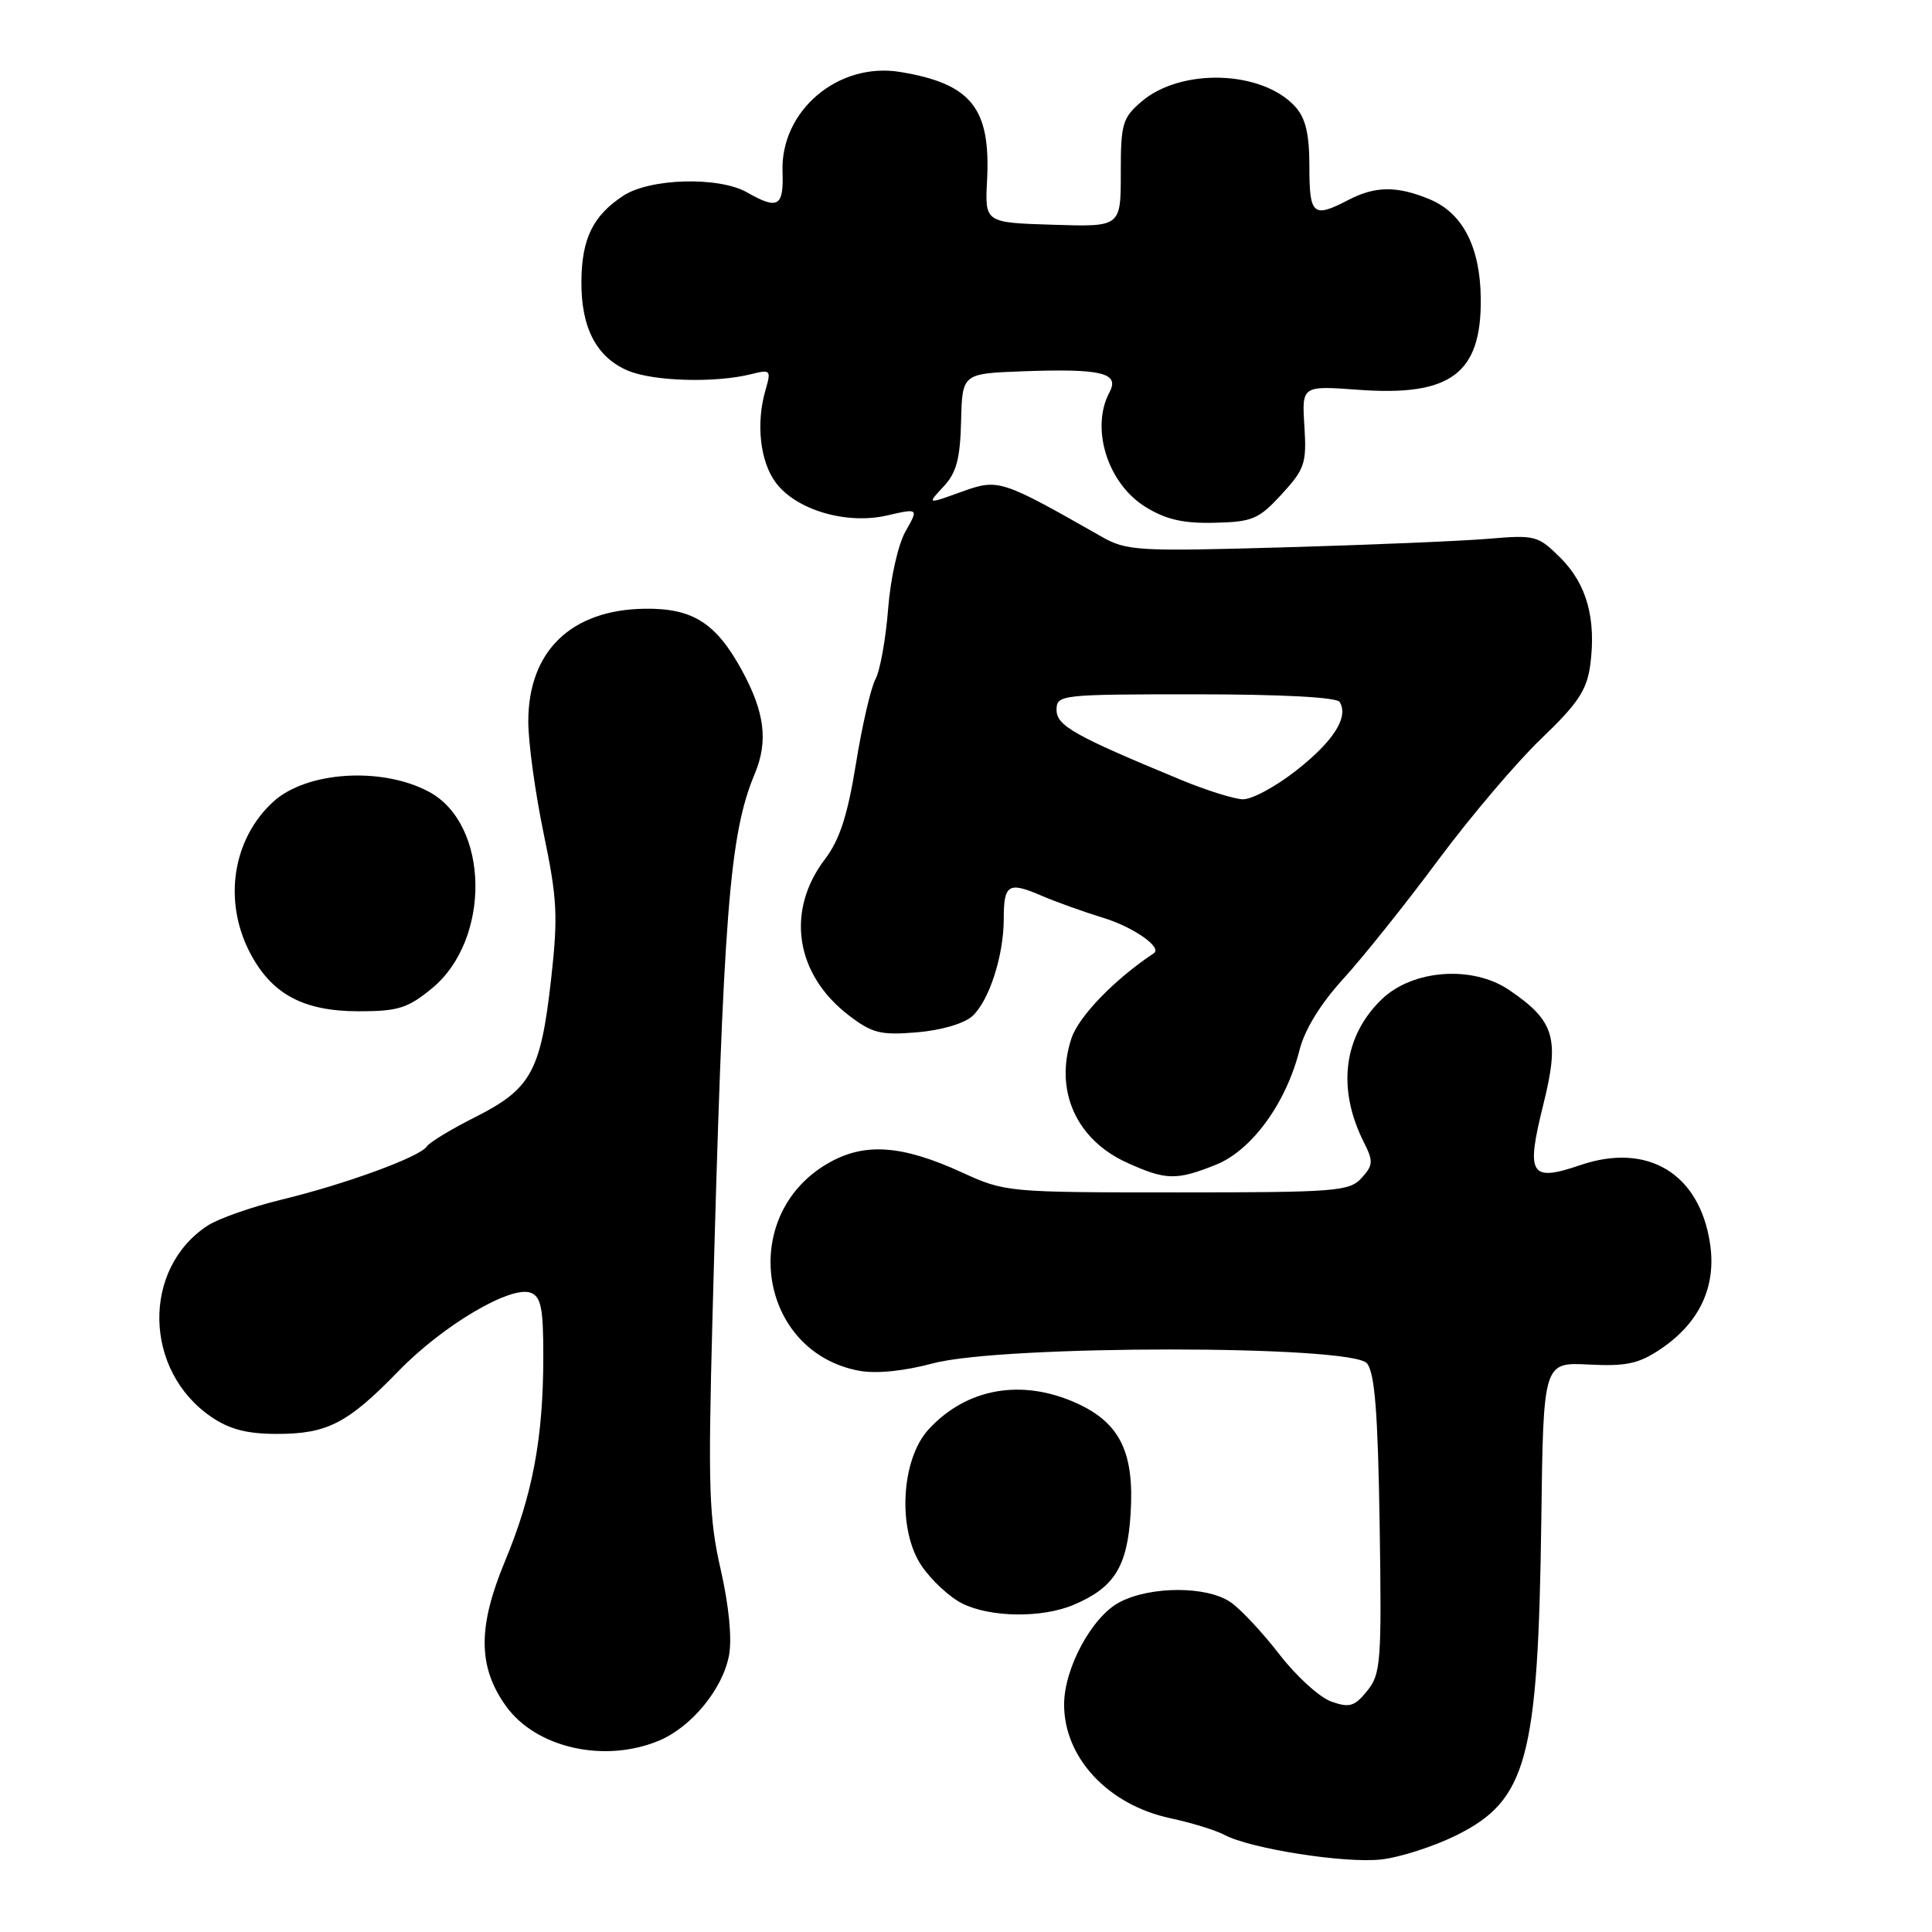 <?xml version="1.0" encoding="UTF-8" standalone="no"?>
<!DOCTYPE svg PUBLIC "-//W3C//DTD SVG 1.1//EN" "http://www.w3.org/Graphics/SVG/1.1/DTD/svg11.dtd" >
<svg xmlns="http://www.w3.org/2000/svg" xmlns:xlink="http://www.w3.org/1999/xlink" version="1.1" viewBox="0 0 256 256">
 <g >
 <path fill="currentColor"
d=" M 192.95 243.20 C 202.34 238.55 203.81 233.10 204.23 201.50 C 204.50 180.50 204.50 180.50 210.52 180.81 C 215.49 181.06 217.15 180.70 220.02 178.77 C 225.19 175.30 227.45 170.49 226.59 164.78 C 225.20 155.50 218.33 151.34 209.41 154.38 C 202.75 156.65 202.17 155.71 204.49 146.39 C 206.69 137.56 206.02 135.29 199.97 131.18 C 195.13 127.89 187.22 128.46 183.12 132.38 C 178.01 137.28 177.13 144.23 180.71 151.34 C 181.99 153.88 181.96 154.39 180.42 156.09 C 178.81 157.86 177.06 158.00 155.97 158.00 C 133.53 158.00 133.17 157.97 127.48 155.36 C 119.42 151.67 114.46 151.35 109.60 154.21 C 97.76 161.17 100.52 179.13 113.82 181.63 C 116.08 182.05 119.75 181.69 123.63 180.65 C 132.82 178.20 179.09 178.20 181.13 180.65 C 182.16 181.90 182.58 187.13 182.81 201.97 C 183.09 220.25 182.97 221.81 181.16 224.05 C 179.49 226.12 178.81 226.32 176.41 225.47 C 174.87 224.93 171.78 222.13 169.55 219.24 C 167.32 216.35 164.40 213.22 163.06 212.30 C 159.93 210.14 152.47 210.14 148.35 212.30 C 144.70 214.21 141.00 221.04 141.00 225.87 C 141.00 232.91 146.83 239.15 155.05 240.92 C 157.86 241.52 161.09 242.51 162.24 243.13 C 165.67 244.96 178.17 246.93 183.00 246.39 C 185.47 246.12 189.95 244.68 192.95 243.20 Z  M 87.33 230.64 C 91.63 228.84 95.76 223.81 96.60 219.34 C 97.01 217.12 96.59 212.78 95.50 207.99 C 93.94 201.16 93.81 197.16 94.40 174.86 C 95.84 120.80 96.64 110.59 100.02 102.50 C 101.81 98.22 101.33 94.37 98.32 88.85 C 94.89 82.55 91.80 80.58 85.47 80.66 C 75.69 80.78 70.01 86.26 70.00 95.59 C 70.00 98.39 70.92 105.08 72.04 110.46 C 73.83 119.04 73.96 121.39 73.03 129.69 C 71.66 141.93 70.39 144.27 63.05 147.98 C 59.80 149.61 56.88 151.39 56.55 151.91 C 55.71 153.27 45.78 156.91 37.30 158.96 C 33.35 159.92 28.94 161.47 27.51 162.40 C 18.77 168.13 19.03 181.63 28.00 187.75 C 30.42 189.40 32.74 190.00 36.70 190.00 C 43.38 190.00 46.07 188.61 52.82 181.66 C 58.66 175.63 67.70 170.29 70.33 171.30 C 71.69 171.82 72.00 173.38 71.99 179.72 C 71.99 190.53 70.58 198.06 66.92 206.85 C 63.29 215.57 63.32 220.83 67.01 226.02 C 70.99 231.61 80.07 233.67 87.33 230.64 Z  M 142.28 212.64 C 147.64 210.37 149.37 207.61 149.81 200.60 C 150.33 192.48 148.42 188.55 142.68 185.94 C 135.41 182.64 128.10 183.92 123.06 189.38 C 119.37 193.38 118.89 202.75 122.13 207.50 C 123.43 209.41 125.85 211.65 127.50 212.47 C 131.27 214.34 138.08 214.42 142.28 212.64 Z  M 161.10 154.34 C 165.85 152.44 170.40 146.21 172.18 139.18 C 172.88 136.41 174.97 133.01 178.01 129.68 C 180.61 126.83 186.25 119.78 190.54 114.00 C 194.83 108.22 201.00 100.96 204.25 97.85 C 209.07 93.24 210.26 91.45 210.71 88.16 C 211.53 82.03 210.26 77.41 206.81 73.96 C 203.79 70.95 203.47 70.86 197.09 71.40 C 193.47 71.70 181.28 72.21 170.00 72.53 C 150.78 73.08 149.28 72.99 146.00 71.13 C 132.53 63.47 132.31 63.41 127.37 65.18 C 122.83 66.82 122.83 66.82 125.01 64.49 C 126.73 62.66 127.22 60.83 127.35 55.83 C 127.50 49.50 127.50 49.50 135.50 49.20 C 145.93 48.82 148.39 49.40 147.02 51.96 C 144.46 56.74 146.76 64.07 151.78 67.17 C 154.48 68.84 156.78 69.37 160.93 69.27 C 165.97 69.15 166.79 68.80 169.83 65.49 C 172.89 62.15 173.15 61.39 172.84 56.47 C 172.50 51.10 172.50 51.10 180.00 51.65 C 192.22 52.55 196.30 49.51 196.21 39.59 C 196.15 32.77 193.84 28.25 189.47 26.42 C 185.13 24.61 182.23 24.63 178.64 26.51 C 173.99 28.93 173.50 28.50 173.50 22.10 C 173.50 17.75 173.01 15.67 171.63 14.14 C 167.26 9.31 156.48 8.96 151.23 13.48 C 148.73 15.63 148.50 16.43 148.51 22.95 C 148.51 30.07 148.51 30.07 139.51 29.78 C 130.50 29.50 130.50 29.50 130.79 23.92 C 131.29 14.33 128.72 11.10 119.31 9.54 C 111.08 8.17 103.40 14.66 103.69 22.75 C 103.86 27.38 103.08 27.83 99.00 25.50 C 95.26 23.36 86.11 23.61 82.57 25.95 C 78.56 28.59 77.08 31.63 77.04 37.30 C 76.99 43.43 79.04 47.35 83.20 49.11 C 86.58 50.54 94.80 50.77 99.57 49.57 C 102.11 48.93 102.20 49.04 101.43 51.70 C 100.15 56.09 100.71 61.13 102.78 63.93 C 105.46 67.56 112.12 69.54 117.50 68.31 C 121.73 67.34 121.73 67.34 119.98 70.42 C 119.00 72.16 117.99 76.64 117.68 80.70 C 117.37 84.66 116.62 88.84 116.01 89.98 C 115.39 91.13 114.22 96.20 113.41 101.24 C 112.31 108.04 111.25 111.29 109.33 113.82 C 104.08 120.70 105.37 129.13 112.51 134.57 C 115.57 136.91 116.70 137.19 121.49 136.79 C 124.67 136.53 127.75 135.63 128.83 134.65 C 131.05 132.65 133.00 126.63 133.00 121.80 C 133.00 117.19 133.60 116.80 137.88 118.63 C 139.87 119.49 143.58 120.82 146.13 121.60 C 150.16 122.82 154.05 125.54 152.89 126.31 C 147.68 129.77 142.93 134.68 141.97 137.59 C 139.69 144.49 142.60 151.01 149.33 154.06 C 154.48 156.40 155.88 156.43 161.10 154.34 Z  M 57.24 130.96 C 65.10 124.48 64.86 109.20 56.83 104.91 C 50.57 101.56 40.57 102.21 36.18 106.26 C 30.85 111.16 29.57 119.27 33.04 126.08 C 35.91 131.69 40.11 133.99 47.52 134.00 C 52.76 134.00 54.03 133.60 57.24 130.96 Z  M 156.50 103.34 C 142.33 97.48 140.00 96.16 140.00 94.06 C 140.00 92.06 140.50 92.00 158.44 92.00 C 169.77 92.00 177.12 92.39 177.51 93.01 C 178.73 95.00 176.76 98.15 171.83 102.04 C 169.07 104.22 165.85 105.96 164.66 105.91 C 163.47 105.86 159.80 104.71 156.50 103.34 Z "/>
</g>
</svg>